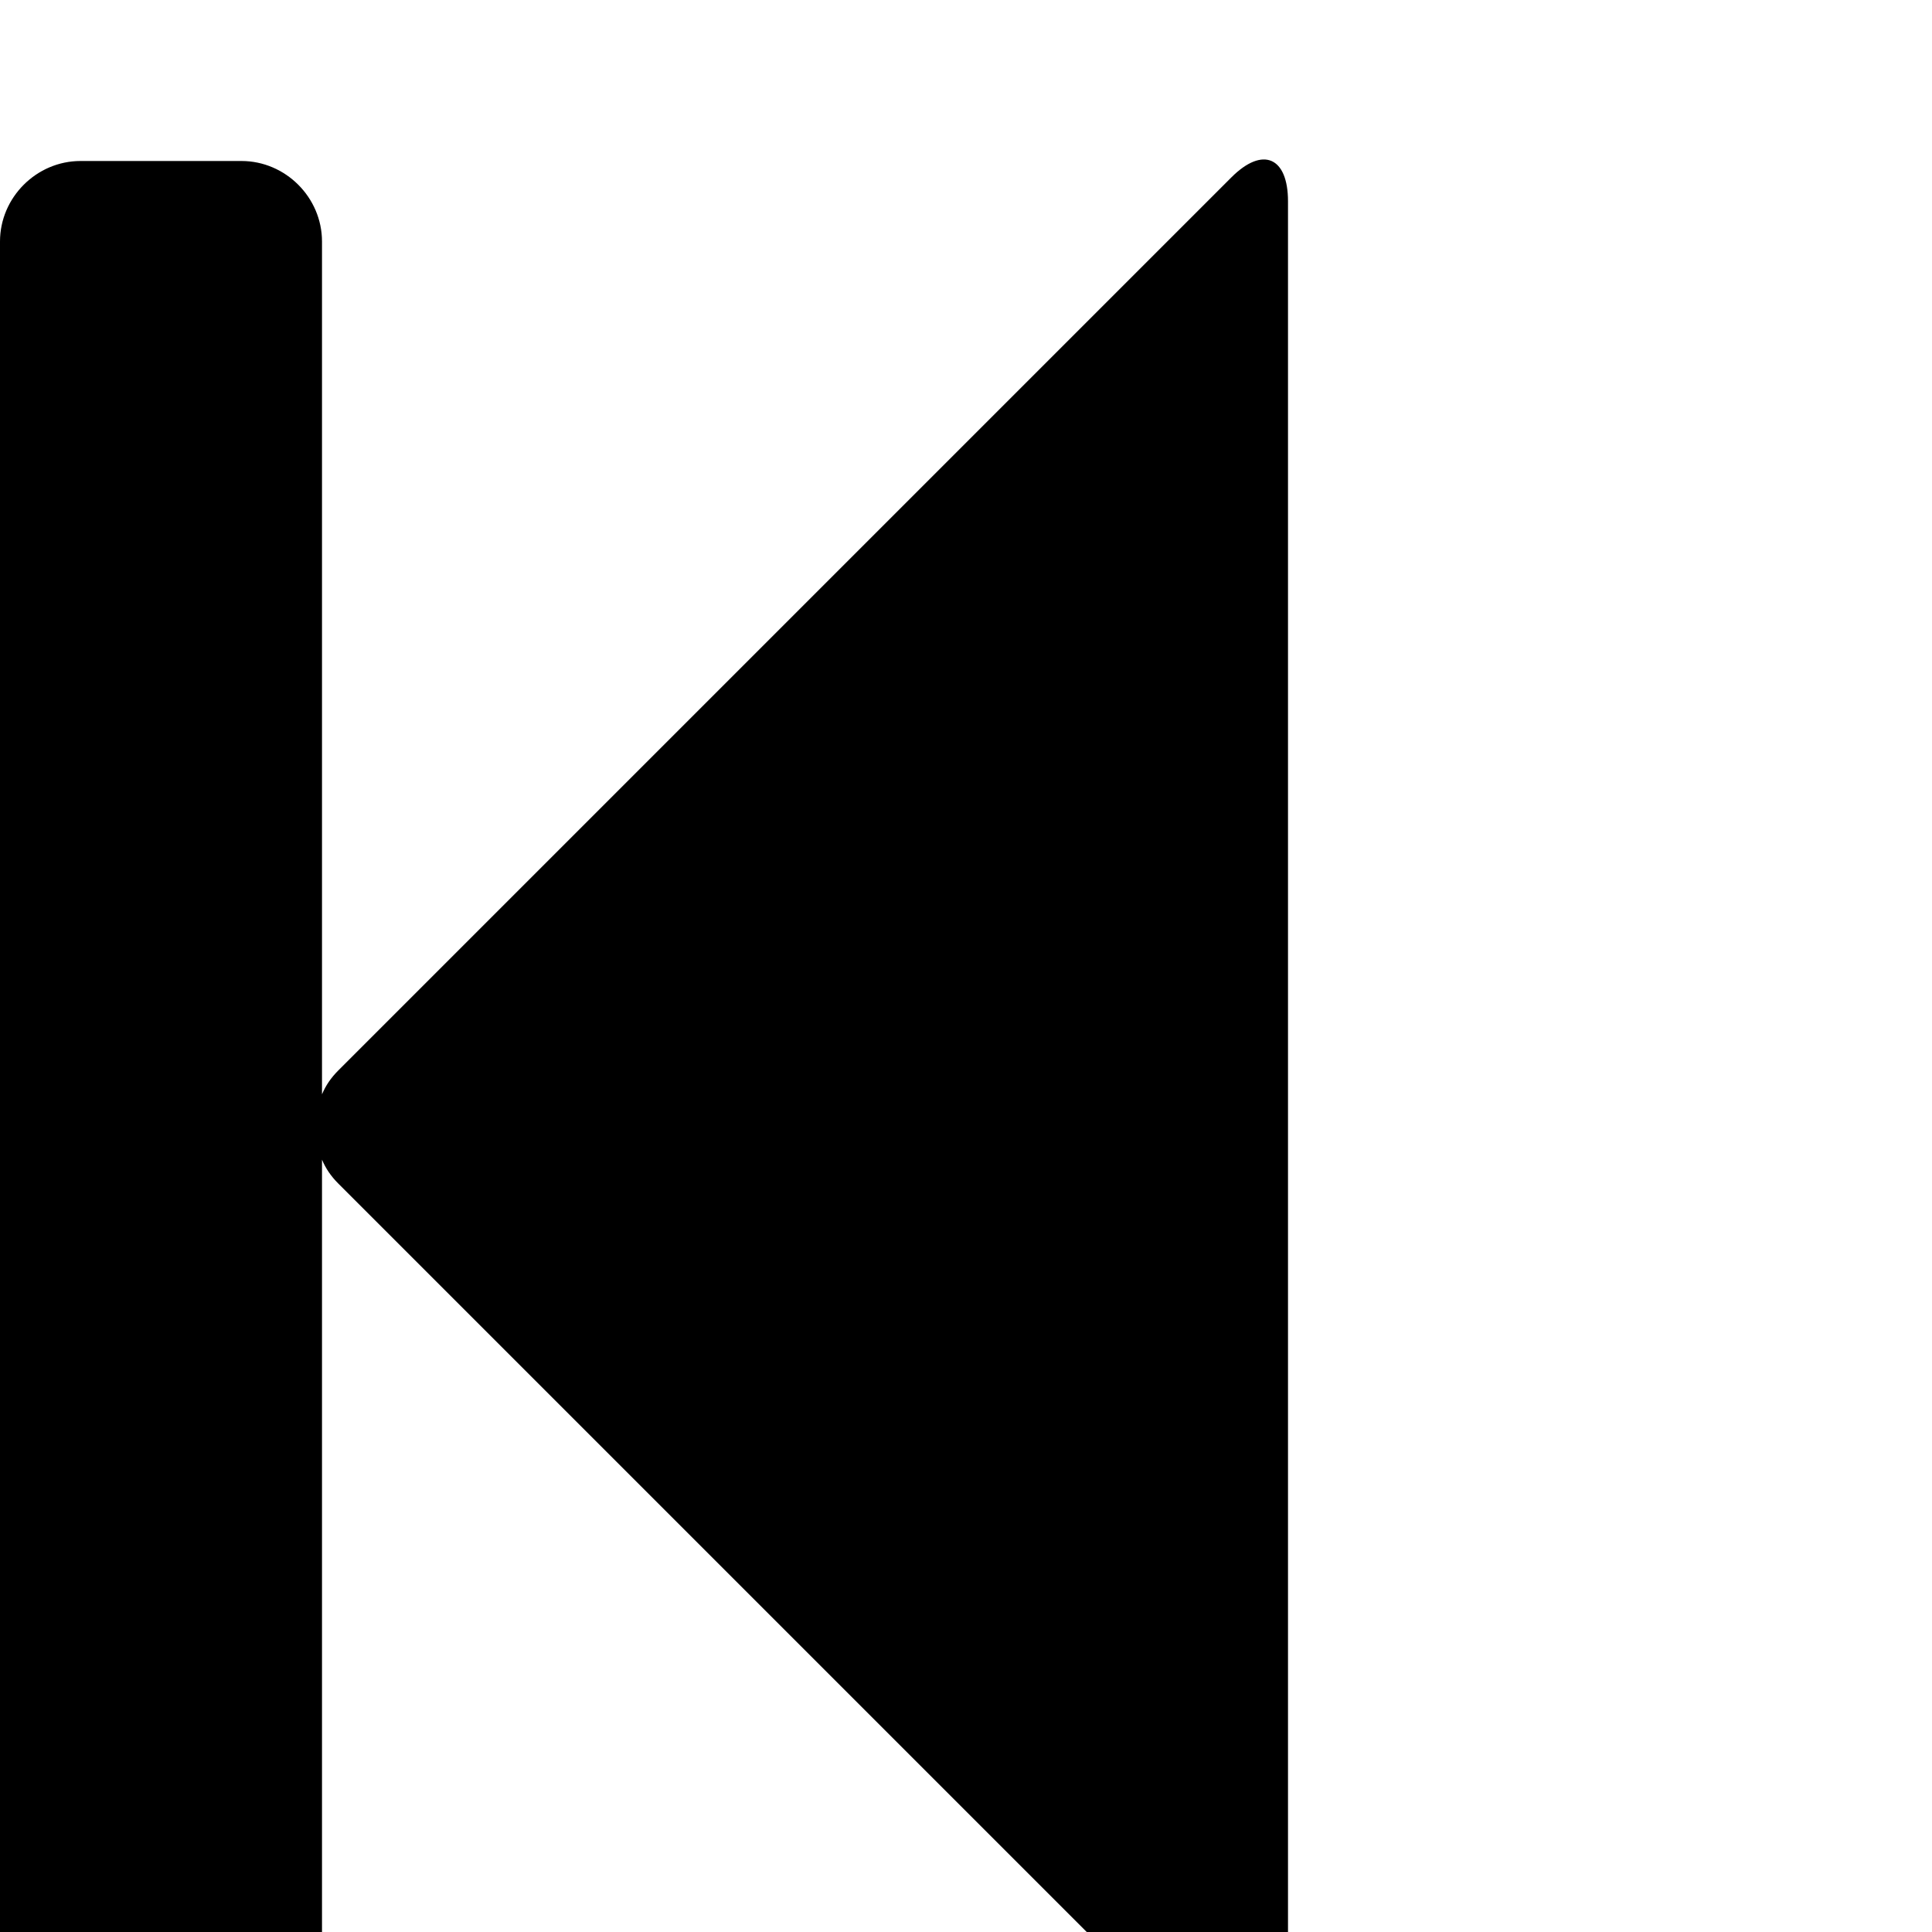 <?xml version="1.0" standalone="no"?>
<svg width="1536px" height="1536px" version="1.1" xmlns="http://www.w3.org/2000/svg">
    <path transform="scale(1, -1) translate(0, -1536)" glyph-name="step_backward" unicode="&#xf048;" horiz-adv-x="1024" 

d="M979 1395c25 25 45 16 45 -19v-1472c0 -35 -20 -44 -45 -19l-710 710c-6 6 -10 12 -13 19v-678c0 -35 -29 -64 -64 -64h-128c-35 0 -64 29 -64 64v1408c0 35 29 64 64 64h128c35 0 64 -29 64 -64v-678c3 7 7 13 13 19z" />
</svg>